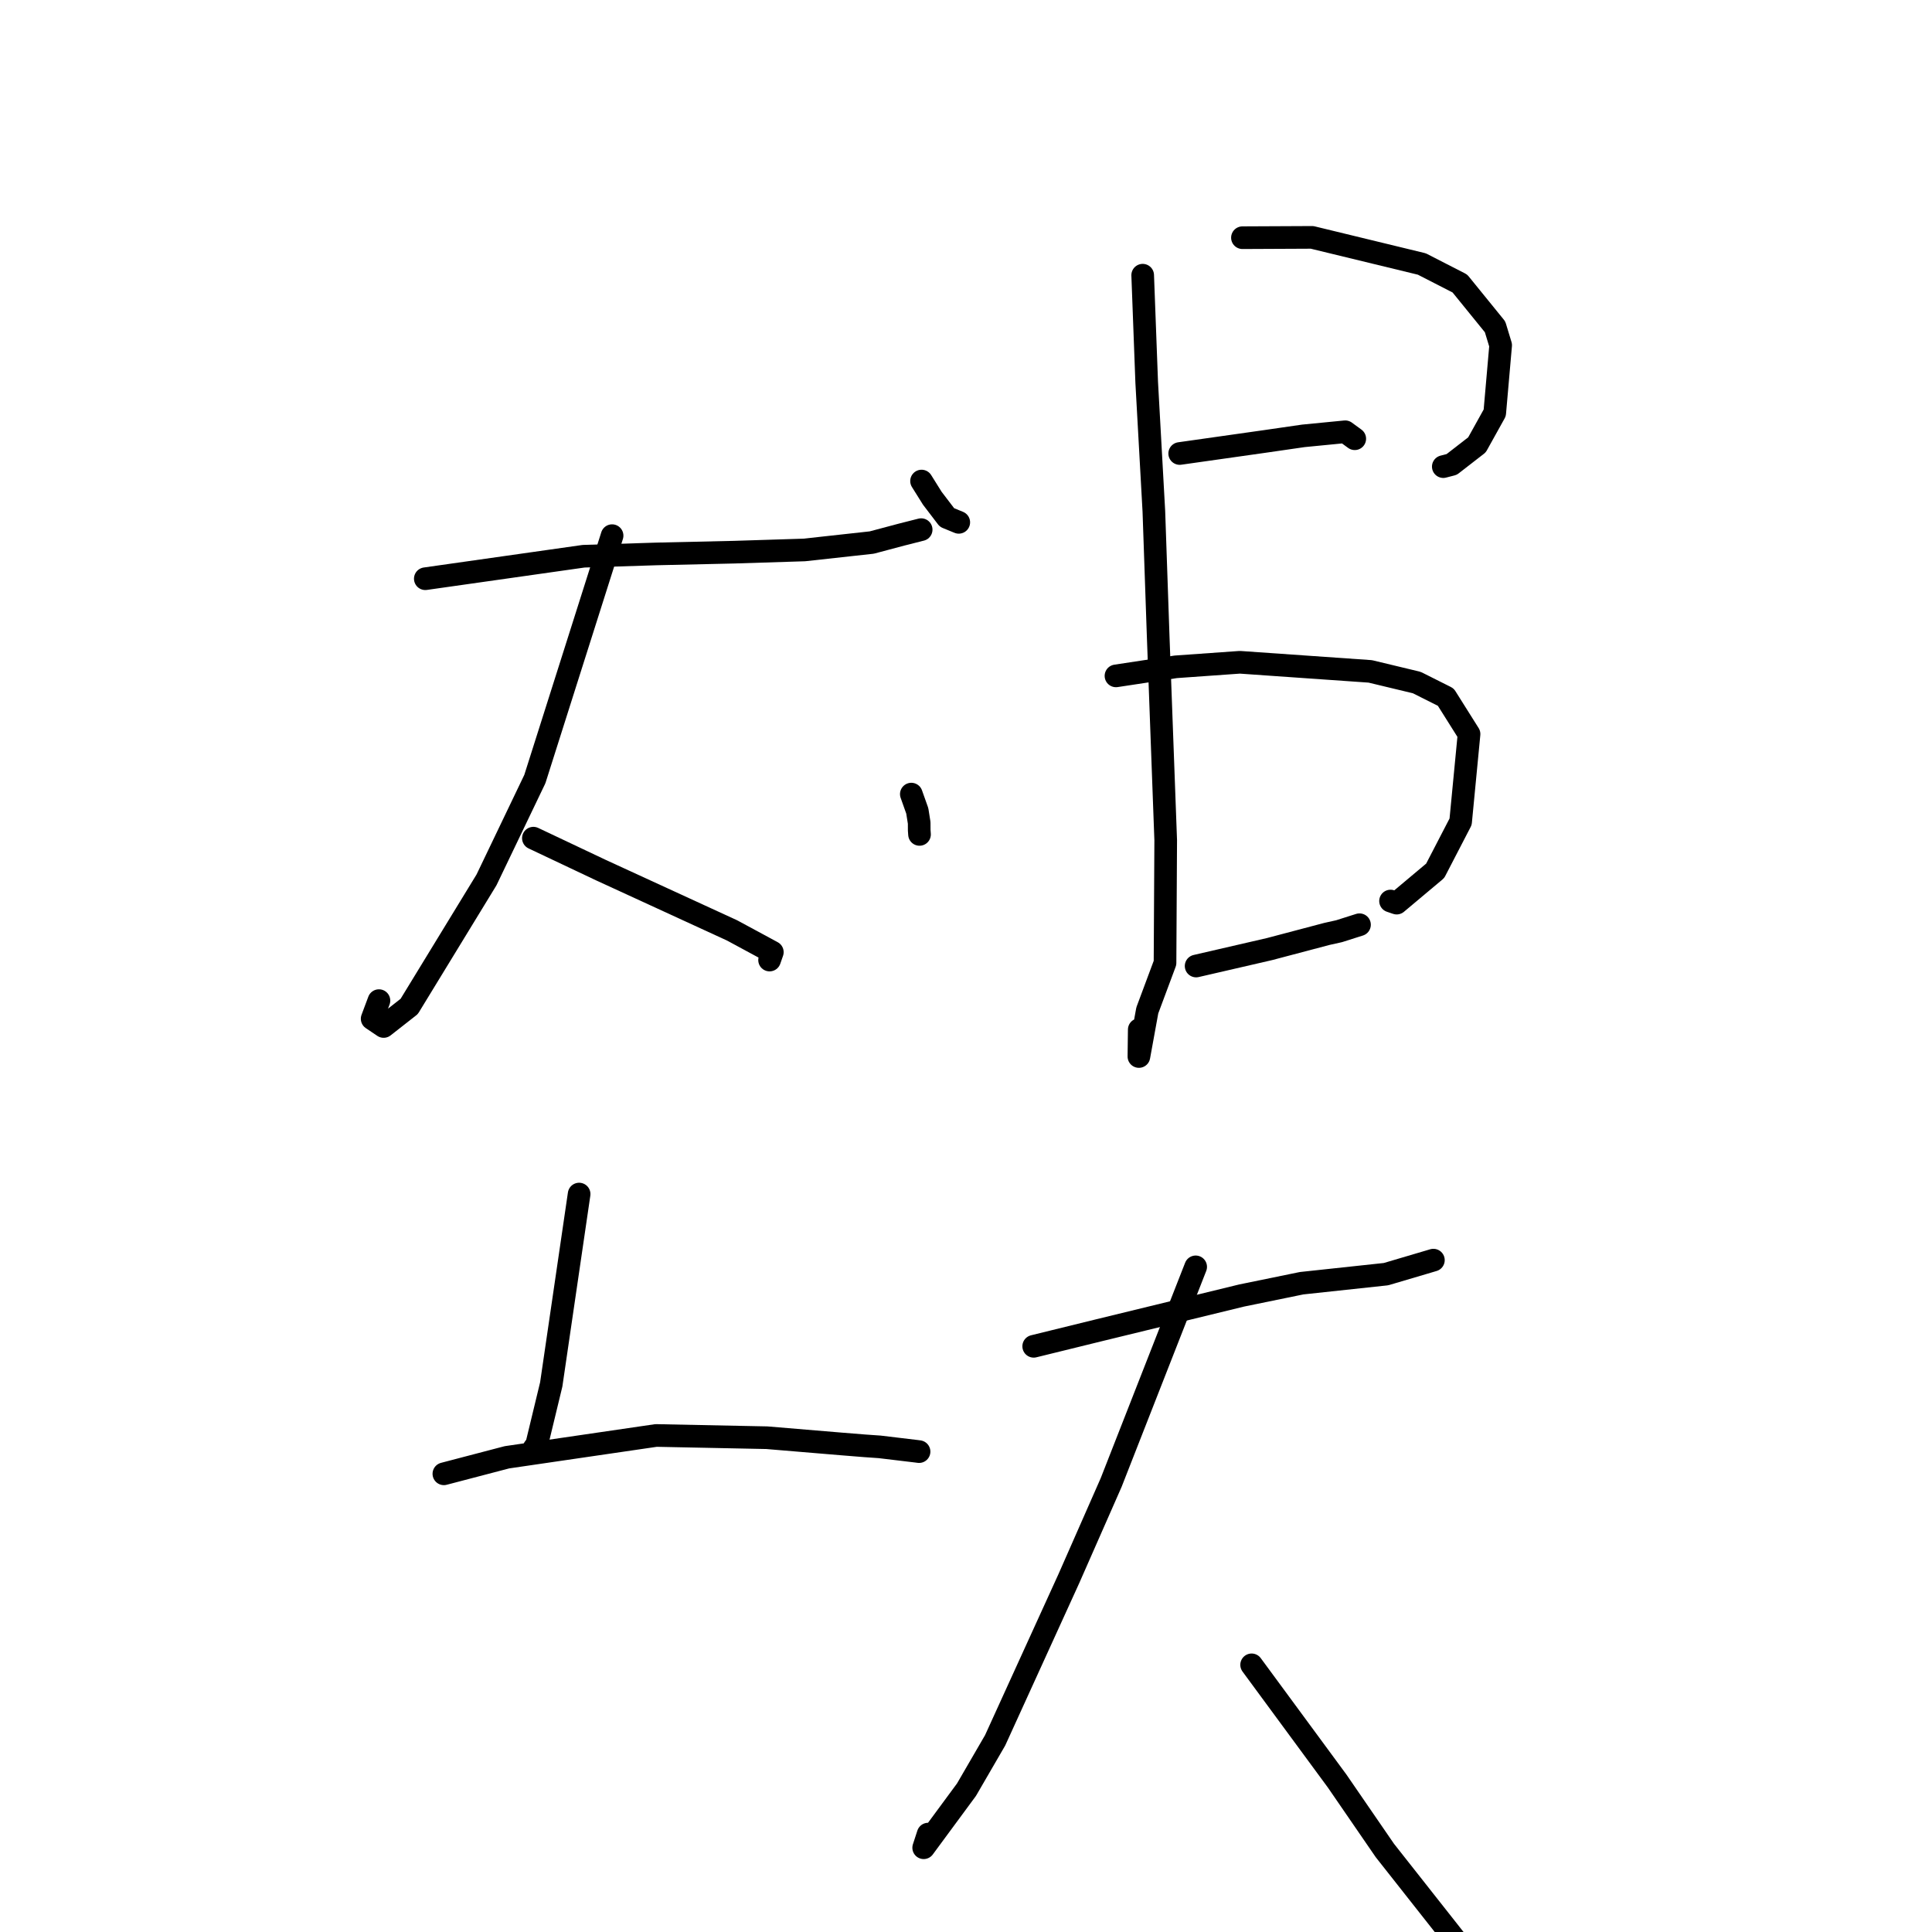 <?xml version="1.0" standalone="no"?>
    <svg width="256" height="256" xmlns="http://www.w3.org/2000/svg" version="1.1">
    <polyline stroke="black" stroke-width="3" stroke-linecap="round" fill="transparent" stroke-linejoin="round" points="56.355 76.683 77.33 73.704 86.995 73.398 97.3 73.165 106.575 72.872 115.51 71.89 119.452 70.841 122.008 70.192 122.054 70.181 122.059 70.179 " />
        <polyline stroke="black" stroke-width="3" stroke-linecap="round" fill="transparent" stroke-linejoin="round" points="81.105 70.977 70.87 103.231 64.466 116.588 54.223 133.356 50.834 136.014 49.312 134.99 50.212 132.588 " />
        <polyline stroke="black" stroke-width="3" stroke-linecap="round" fill="transparent" stroke-linejoin="round" points="70.676 111.062 79.656 115.311 97.003 123.284 102.338 126.166 102.022 127.07 101.973 127.212 " />
        <polyline stroke="black" stroke-width="3" stroke-linecap="round" fill="transparent" stroke-linejoin="round" points="76.737 158.219 73.042 183.444 71.118 191.409 70.758 191.904 " />
        <polyline stroke="black" stroke-width="3" stroke-linecap="round" fill="transparent" stroke-linejoin="round" points="58.815 195.287 67.169 193.099 86.937 190.207 101.611 190.505 111.465 191.328 114.553 191.577 116.561 191.717 121.467 192.305 121.78 192.347 " />
        <polyline stroke="black" stroke-width="3" stroke-linecap="round" fill="transparent" stroke-linejoin="round" points="122.11 63.741 123.537 66.022 125.482 68.571 126.536 69.005 127.042 69.213 " />
        <polyline stroke="black" stroke-width="3" stroke-linecap="round" fill="transparent" stroke-linejoin="round" points="164.63 31.496 173.856 31.453 188.4 34.981 193.44 37.565 198.104 43.309 198.844 45.746 198.061 54.709 195.705 58.946 192.36 61.541 191.244 61.83 " />
        <polyline stroke="black" stroke-width="3" stroke-linecap="round" fill="transparent" stroke-linejoin="round" points="156.315 60.092 167.709 58.477 172.703 57.753 178.248 57.211 179.201 57.907 179.513 58.135 " />
        <polyline stroke="black" stroke-width="3" stroke-linecap="round" fill="transparent" stroke-linejoin="round" points="120.755 105.223 121.545 107.444 121.796 109.03 121.801 110.017 121.841 110.564 " />
        <polyline stroke="black" stroke-width="3" stroke-linecap="round" fill="transparent" stroke-linejoin="round" points="147.872 89.558 155.79 88.358 164.289 87.755 181.565 88.962 187.734 90.443 191.574 92.371 194.656 97.268 193.539 108.885 190.168 115.388 185.066 119.669 184.254 119.391 " />
        <polyline stroke="black" stroke-width="3" stroke-linecap="round" fill="transparent" stroke-linejoin="round" points="158.492 128.003 168.224 125.757 175.806 123.753 177.436 123.39 179.591 122.705 180.141 122.531 " />
        <polyline stroke="black" stroke-width="3" stroke-linecap="round" fill="transparent" stroke-linejoin="round" points="151.412 36.465 151.943 50.643 152.893 67.753 153.458 84.12 154.462 111.336 154.371 127.587 152.023 133.884 150.911 139.993 150.957 136.428 " />
        <polyline stroke="black" stroke-width="3" stroke-linecap="round" fill="transparent" stroke-linejoin="round" points="136.97 178.392 145.632 176.263 164.521 171.663 172.473 170.033 183.653 168.831 189.415 167.128 189.933 166.974 " />
        <polyline stroke="black" stroke-width="3" stroke-linecap="round" fill="transparent" stroke-linejoin="round" points="158.433 167.865 147.231 196.448 141.623 209.186 131.861 230.602 128.069 237.136 122.393 244.836 122.984 243.026 " />
        <polyline stroke="black" stroke-width="3" stroke-linecap="round" fill="transparent" stroke-linejoin="round" points="165.847 220.599 177.171 235.986 183.5 245.196 196.289 261.417 196.547 261.586 " />
        </svg>